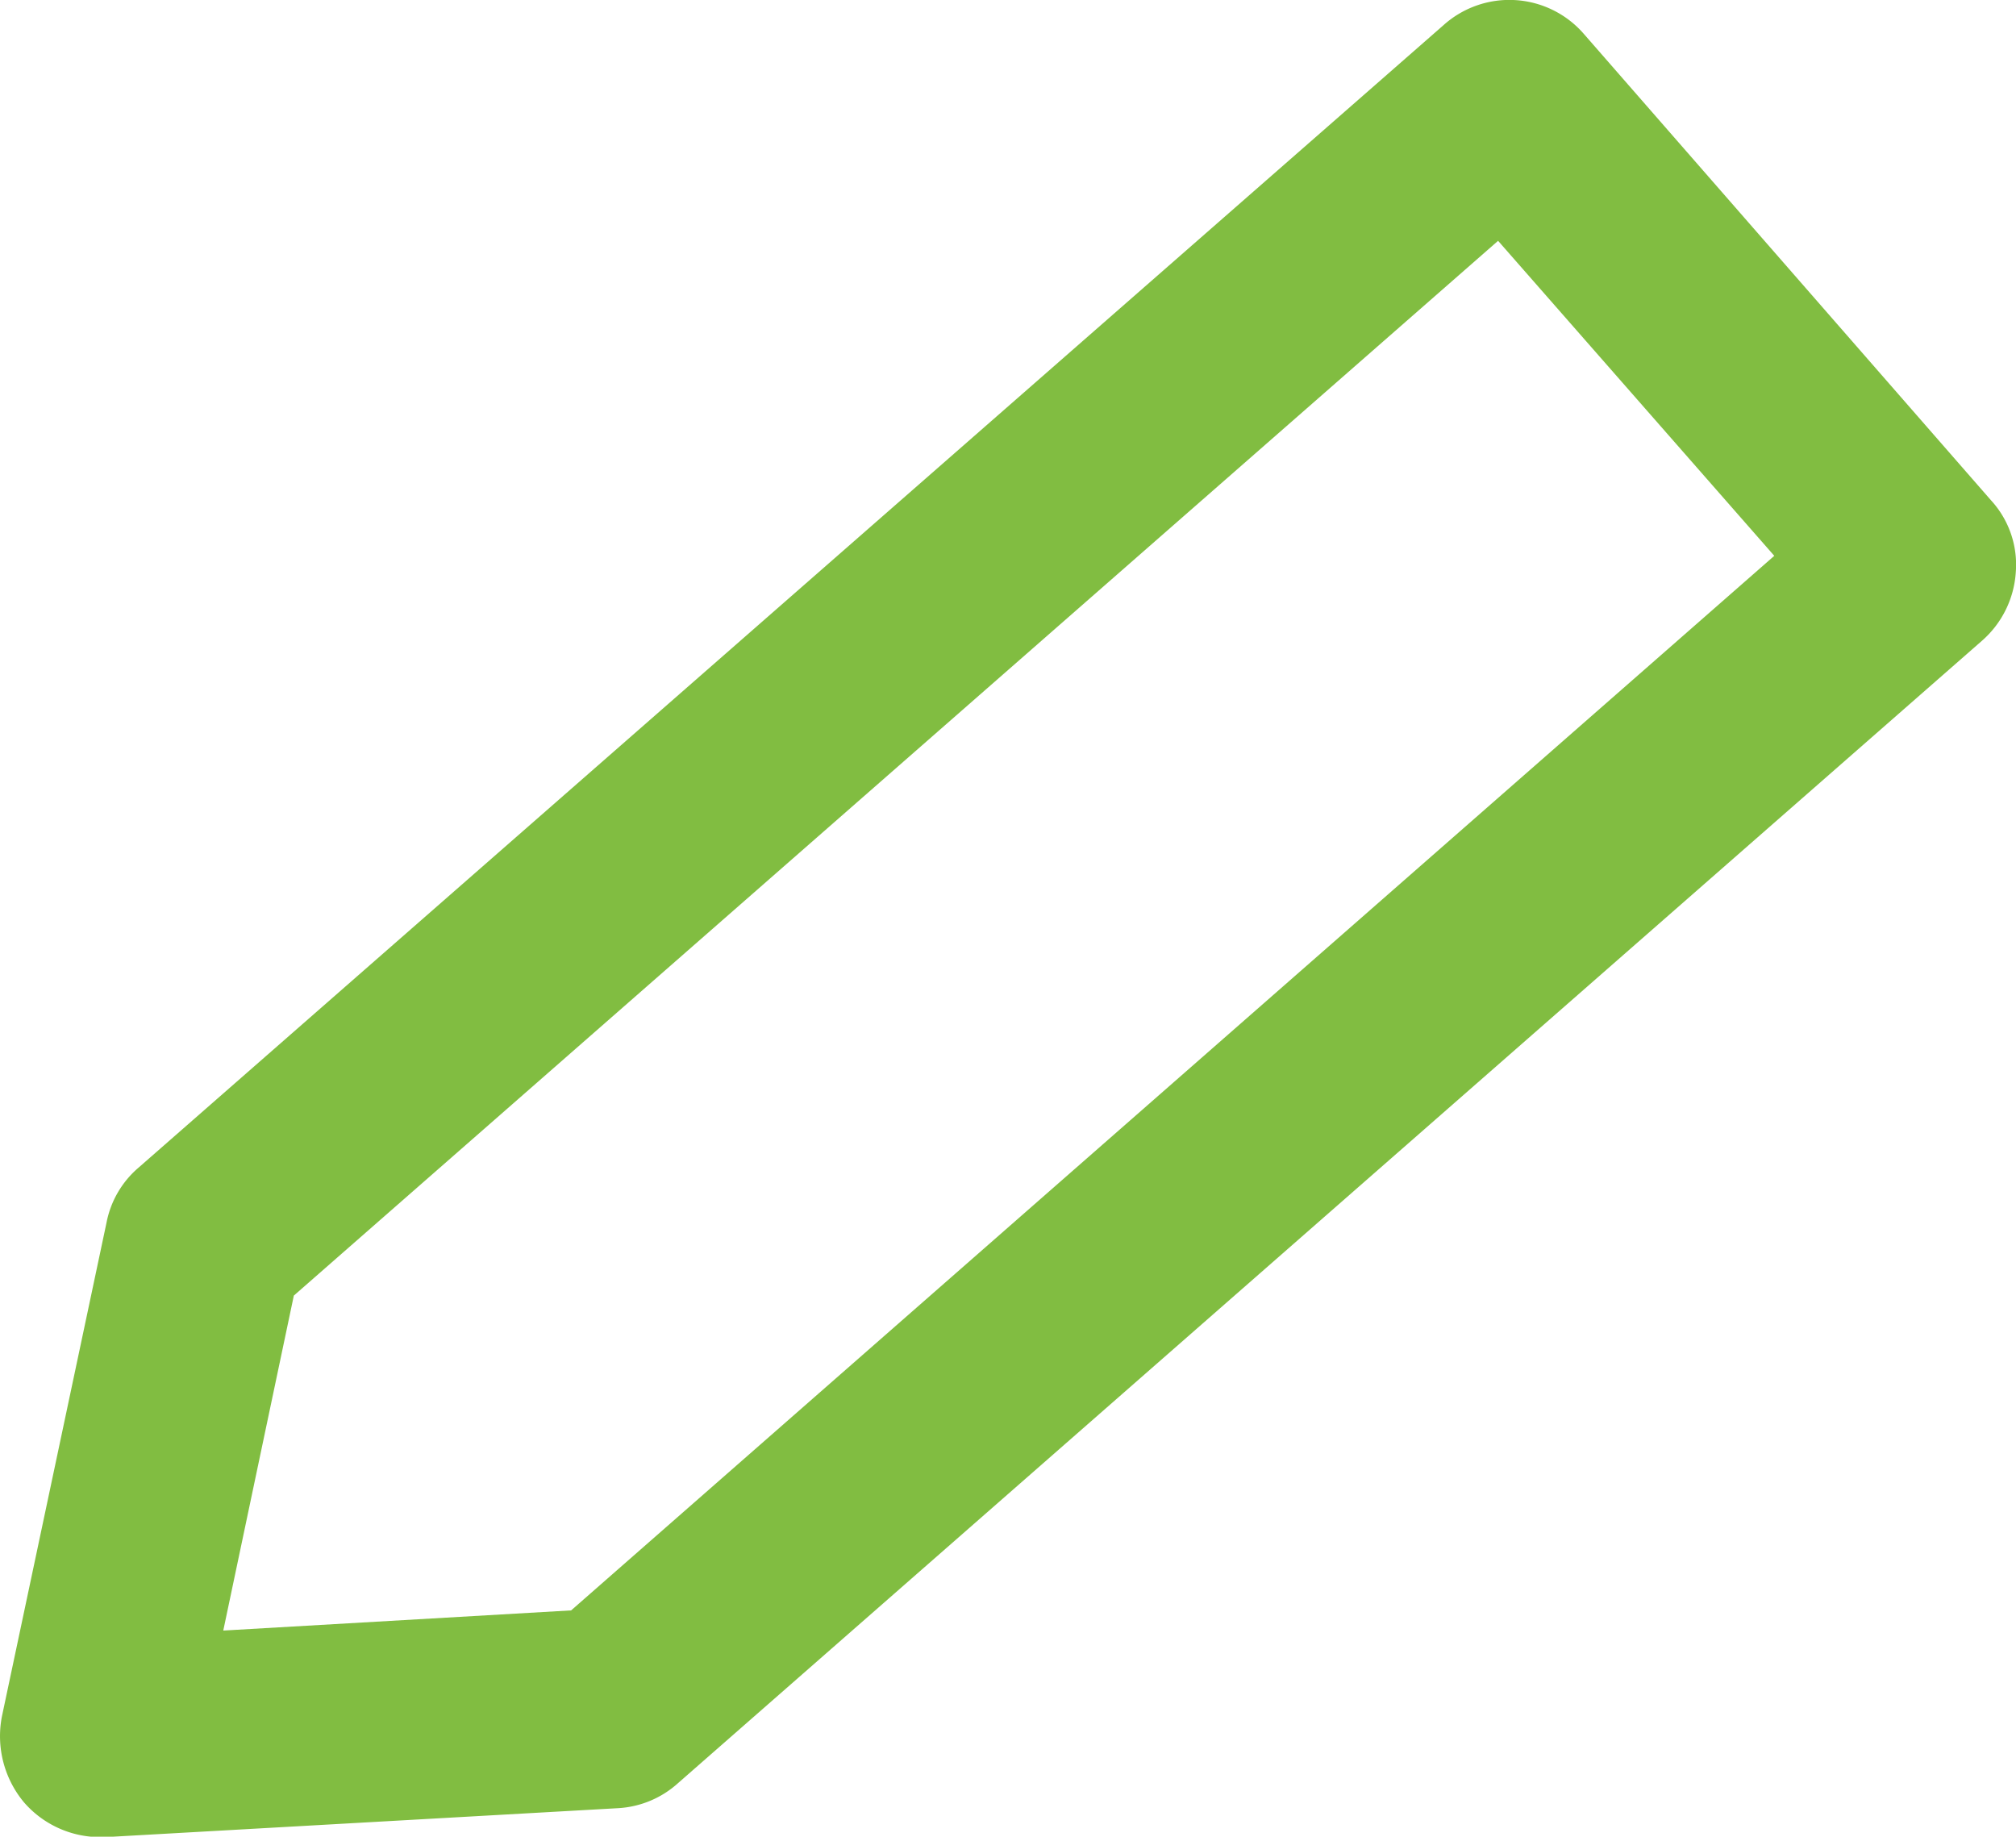 <svg xmlns="http://www.w3.org/2000/svg" width="20" height="18.221" viewBox="0 0 20 18.221">
  <path id="Path_2925" data-name="Path 2925" d="M287.321,225.626a.978.978,0,0,0-1.395-.089L272.98,236.871a.956.956,0,0,0-.317.544l-1.038,4.9a1.025,1.025,0,0,0,.218.851,1,1,0,0,0,.752.346h.059l5.084-.287a.968.968,0,0,0,.593-.247l12.937-11.334a.987.987,0,0,0,.336-.682.944.944,0,0,0-.247-.713Zm-10.049,15.637-3.451.2.7-3.323,11.947-10.464,2.74,3.125Zm0,0" transform="translate(-271.606 -225.287)" fill="#81bd41"/>
</svg>
